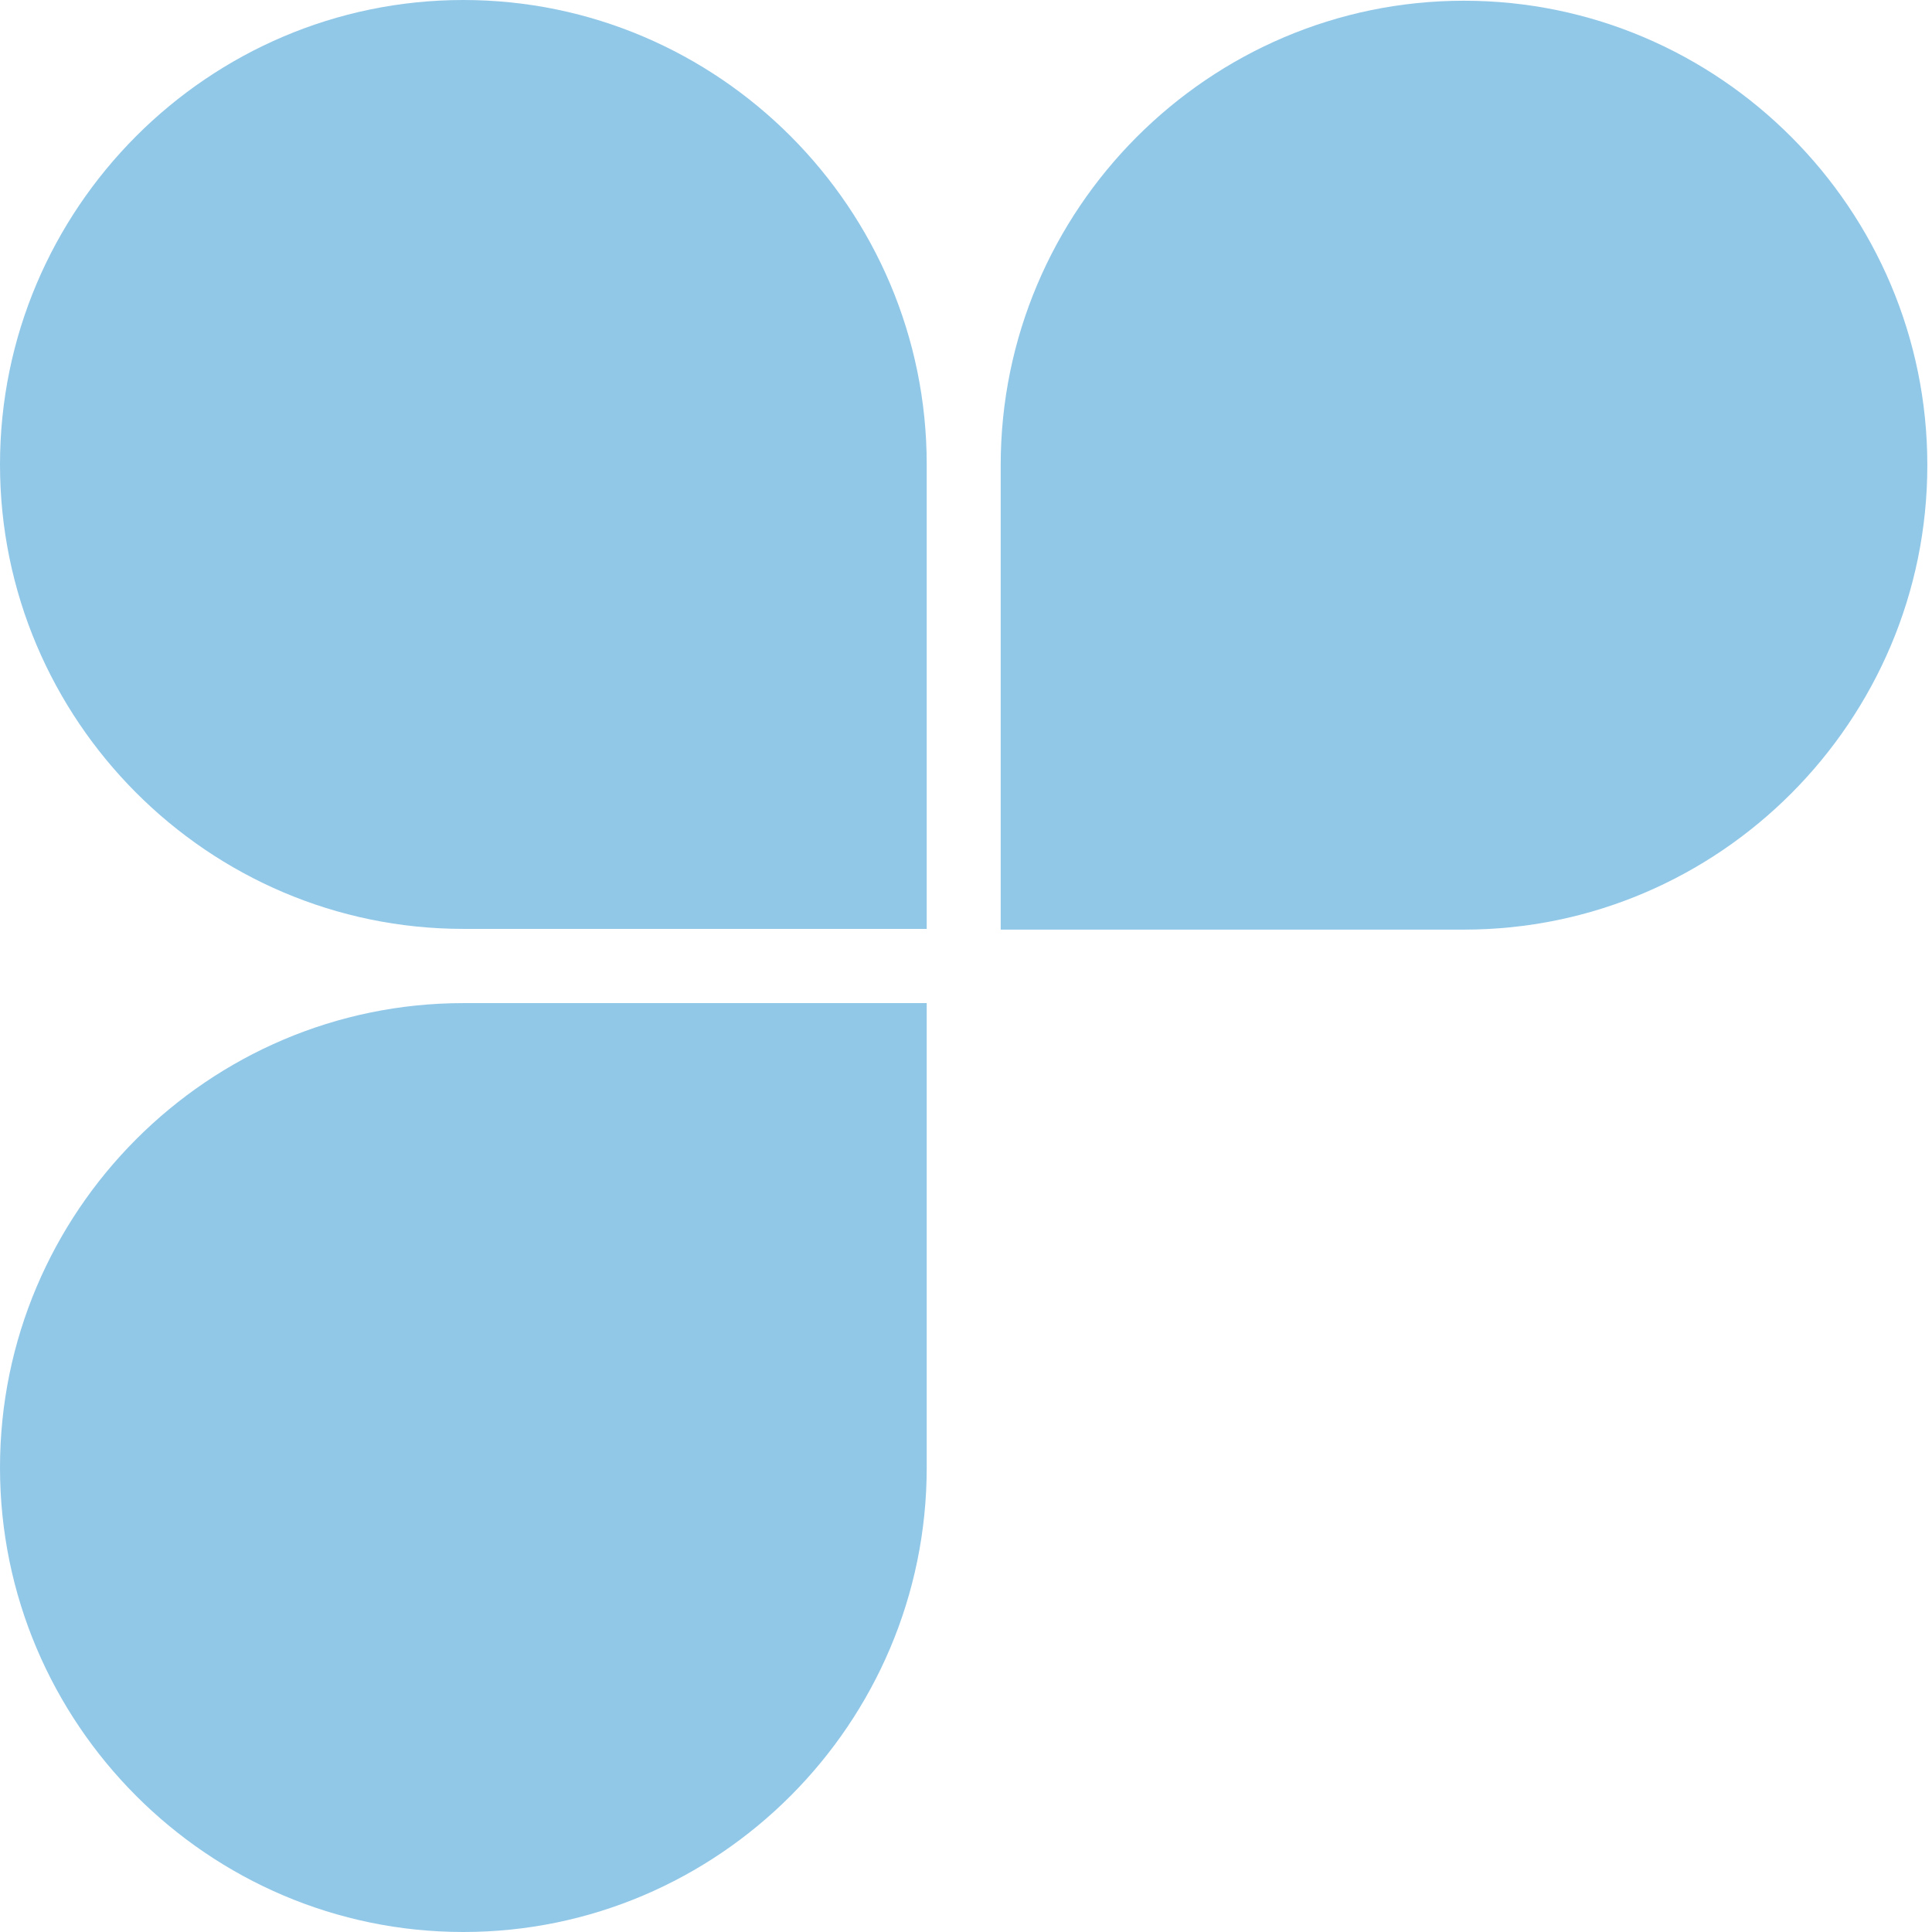 <svg width="24" height="24" viewBox="0 0 24 24" fill="none" xmlns="http://www.w3.org/2000/svg">
<path fill-rule="evenodd" clip-rule="evenodd" d="M5.756 0C8.926 0 11.512 2.592 11.512 5.77V11.539H5.756C2.586 11.539 0 8.947 0 5.77C0 2.592 2.586 0 5.756 0Z" fill="#91C8E8"/>
<path fill-rule="evenodd" clip-rule="evenodd" d="M0 18.231C0 15.053 2.586 12.461 5.756 12.461H11.512V18.231C11.512 21.408 8.926 24 5.756 24C2.586 24 0 21.408 0 18.231Z" fill="#91C8E8"/>
<path fill-rule="evenodd" clip-rule="evenodd" d="M23.942 5.778C23.942 8.956 21.357 11.548 18.186 11.548H12.431V5.778C12.431 2.601 15.017 0.009 18.186 0.009C21.357 0.009 23.942 2.601 23.942 5.778Z" fill="#91C8E8"/>
</svg>
